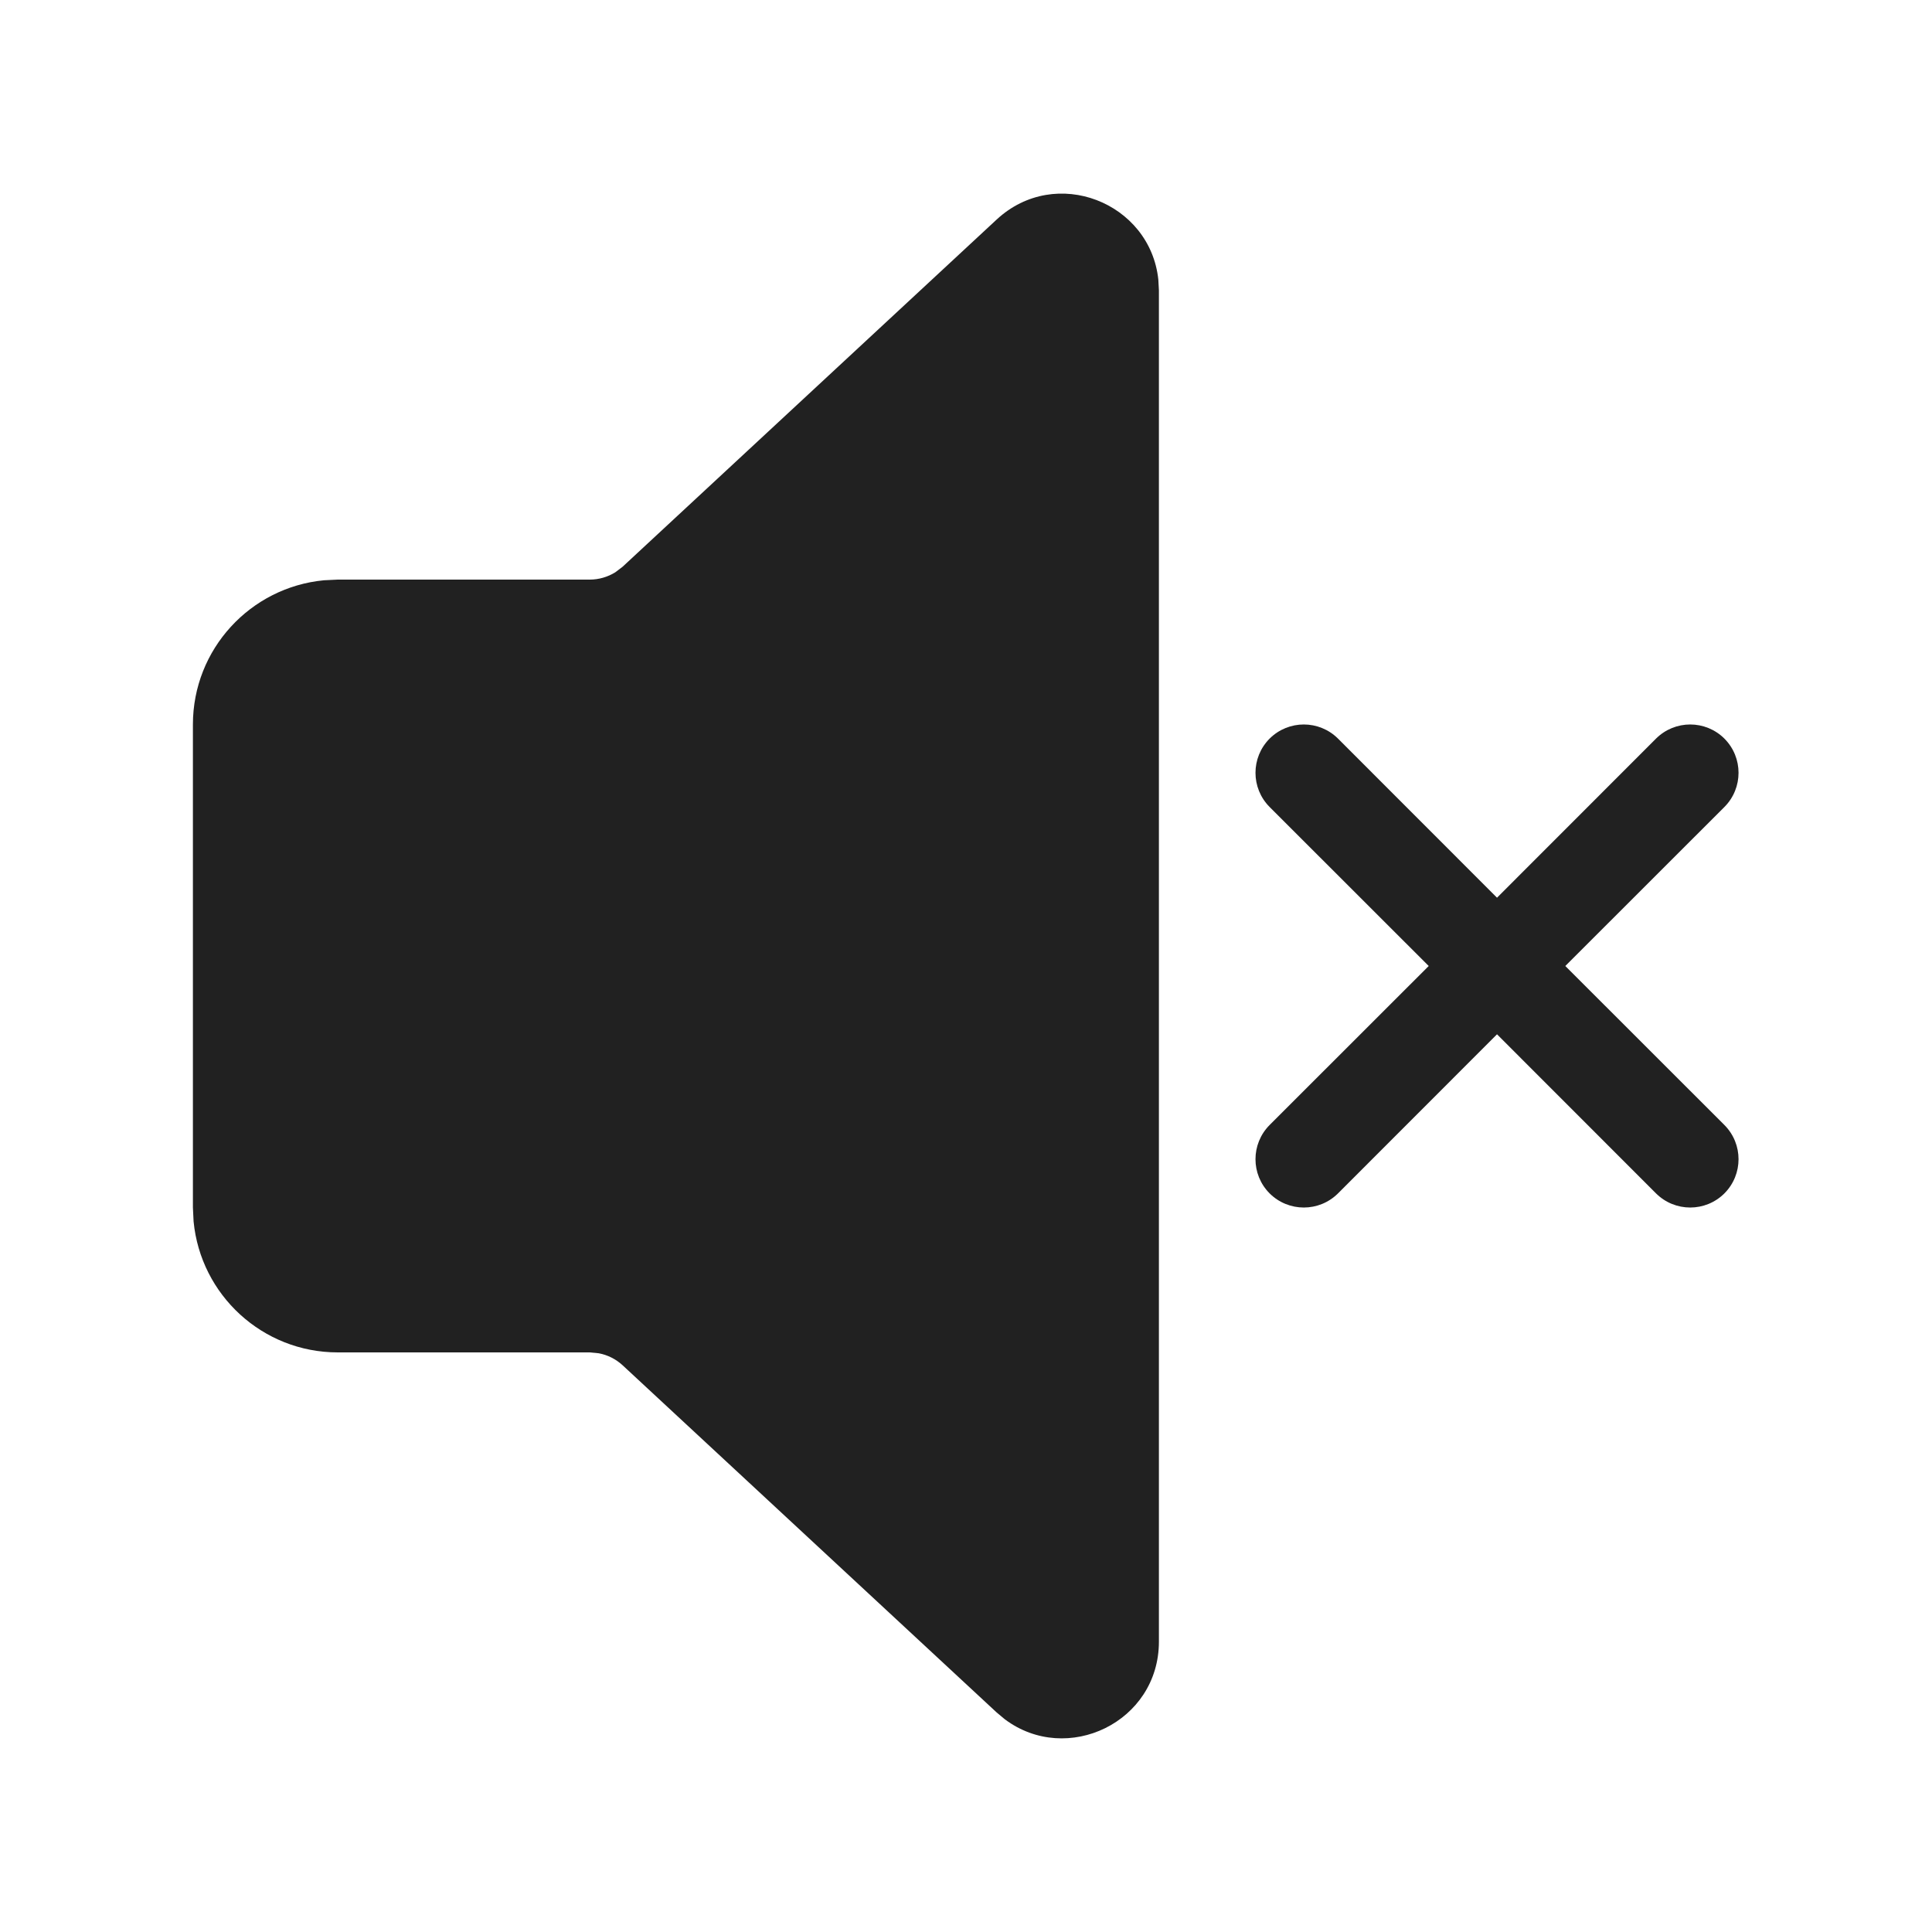 <?xml version="1.0" encoding="UTF-8"?>
<svg width="20px" height="20px" viewBox="0 0 20 20" version="1.1" xmlns="http://www.w3.org/2000/svg" xmlns:xlink="http://www.w3.org/1999/xlink">
    <!-- Generator: Sketch 64 (93537) - https://sketch.com -->
    <title>ic_fluent_speaker_none_20_filled</title>
    <desc>Created with Sketch.</desc>
    <g id="🔍-System-Icons" stroke="none" stroke-width="1" fill="none" fill-rule="evenodd">
        <g id="ic_fluent_speaker_none_20_filled" fill="#212121" fill-rule="nonzero">
            <path d="M10.317,2.273 C10.929,1.705 11.907,2.096 11.991,2.895 L11.997,3.006 L11.997,16.994 C11.997,17.829 11.045,18.28 10.402,17.798 L10.317,17.727 L6.445,14.133 C6.375,14.069 6.29,14.026 6.198,14.009 L6.105,14 L3.497,14 C2.717,14 2.077,13.405 2.004,12.644 L1.997,12.5 L1.997,7.5 C1.997,6.72 2.592,6.08 3.353,6.007 L3.497,6 L6.105,6 C6.199,6 6.291,5.973 6.37,5.924 L6.445,5.867 L10.317,2.273 Z M13.851,7.646 L15.497,9.293 L17.143,7.646 C17.339,7.451 17.655,7.451 17.851,7.646 C18.046,7.842 18.046,8.158 17.851,8.354 L16.204,10 L17.851,11.646 C18.046,11.842 18.046,12.158 17.851,12.354 C17.655,12.549 17.339,12.549 17.143,12.354 L15.497,10.707 L13.851,12.354 C13.655,12.549 13.339,12.549 13.143,12.354 C12.948,12.158 12.948,11.842 13.143,11.646 L14.79,10 L13.143,8.354 C12.948,8.158 12.948,7.842 13.143,7.646 C13.339,7.451 13.655,7.451 13.851,7.646 Z" id="🎨-Color"></path>
        </g>
    </g>
</svg>